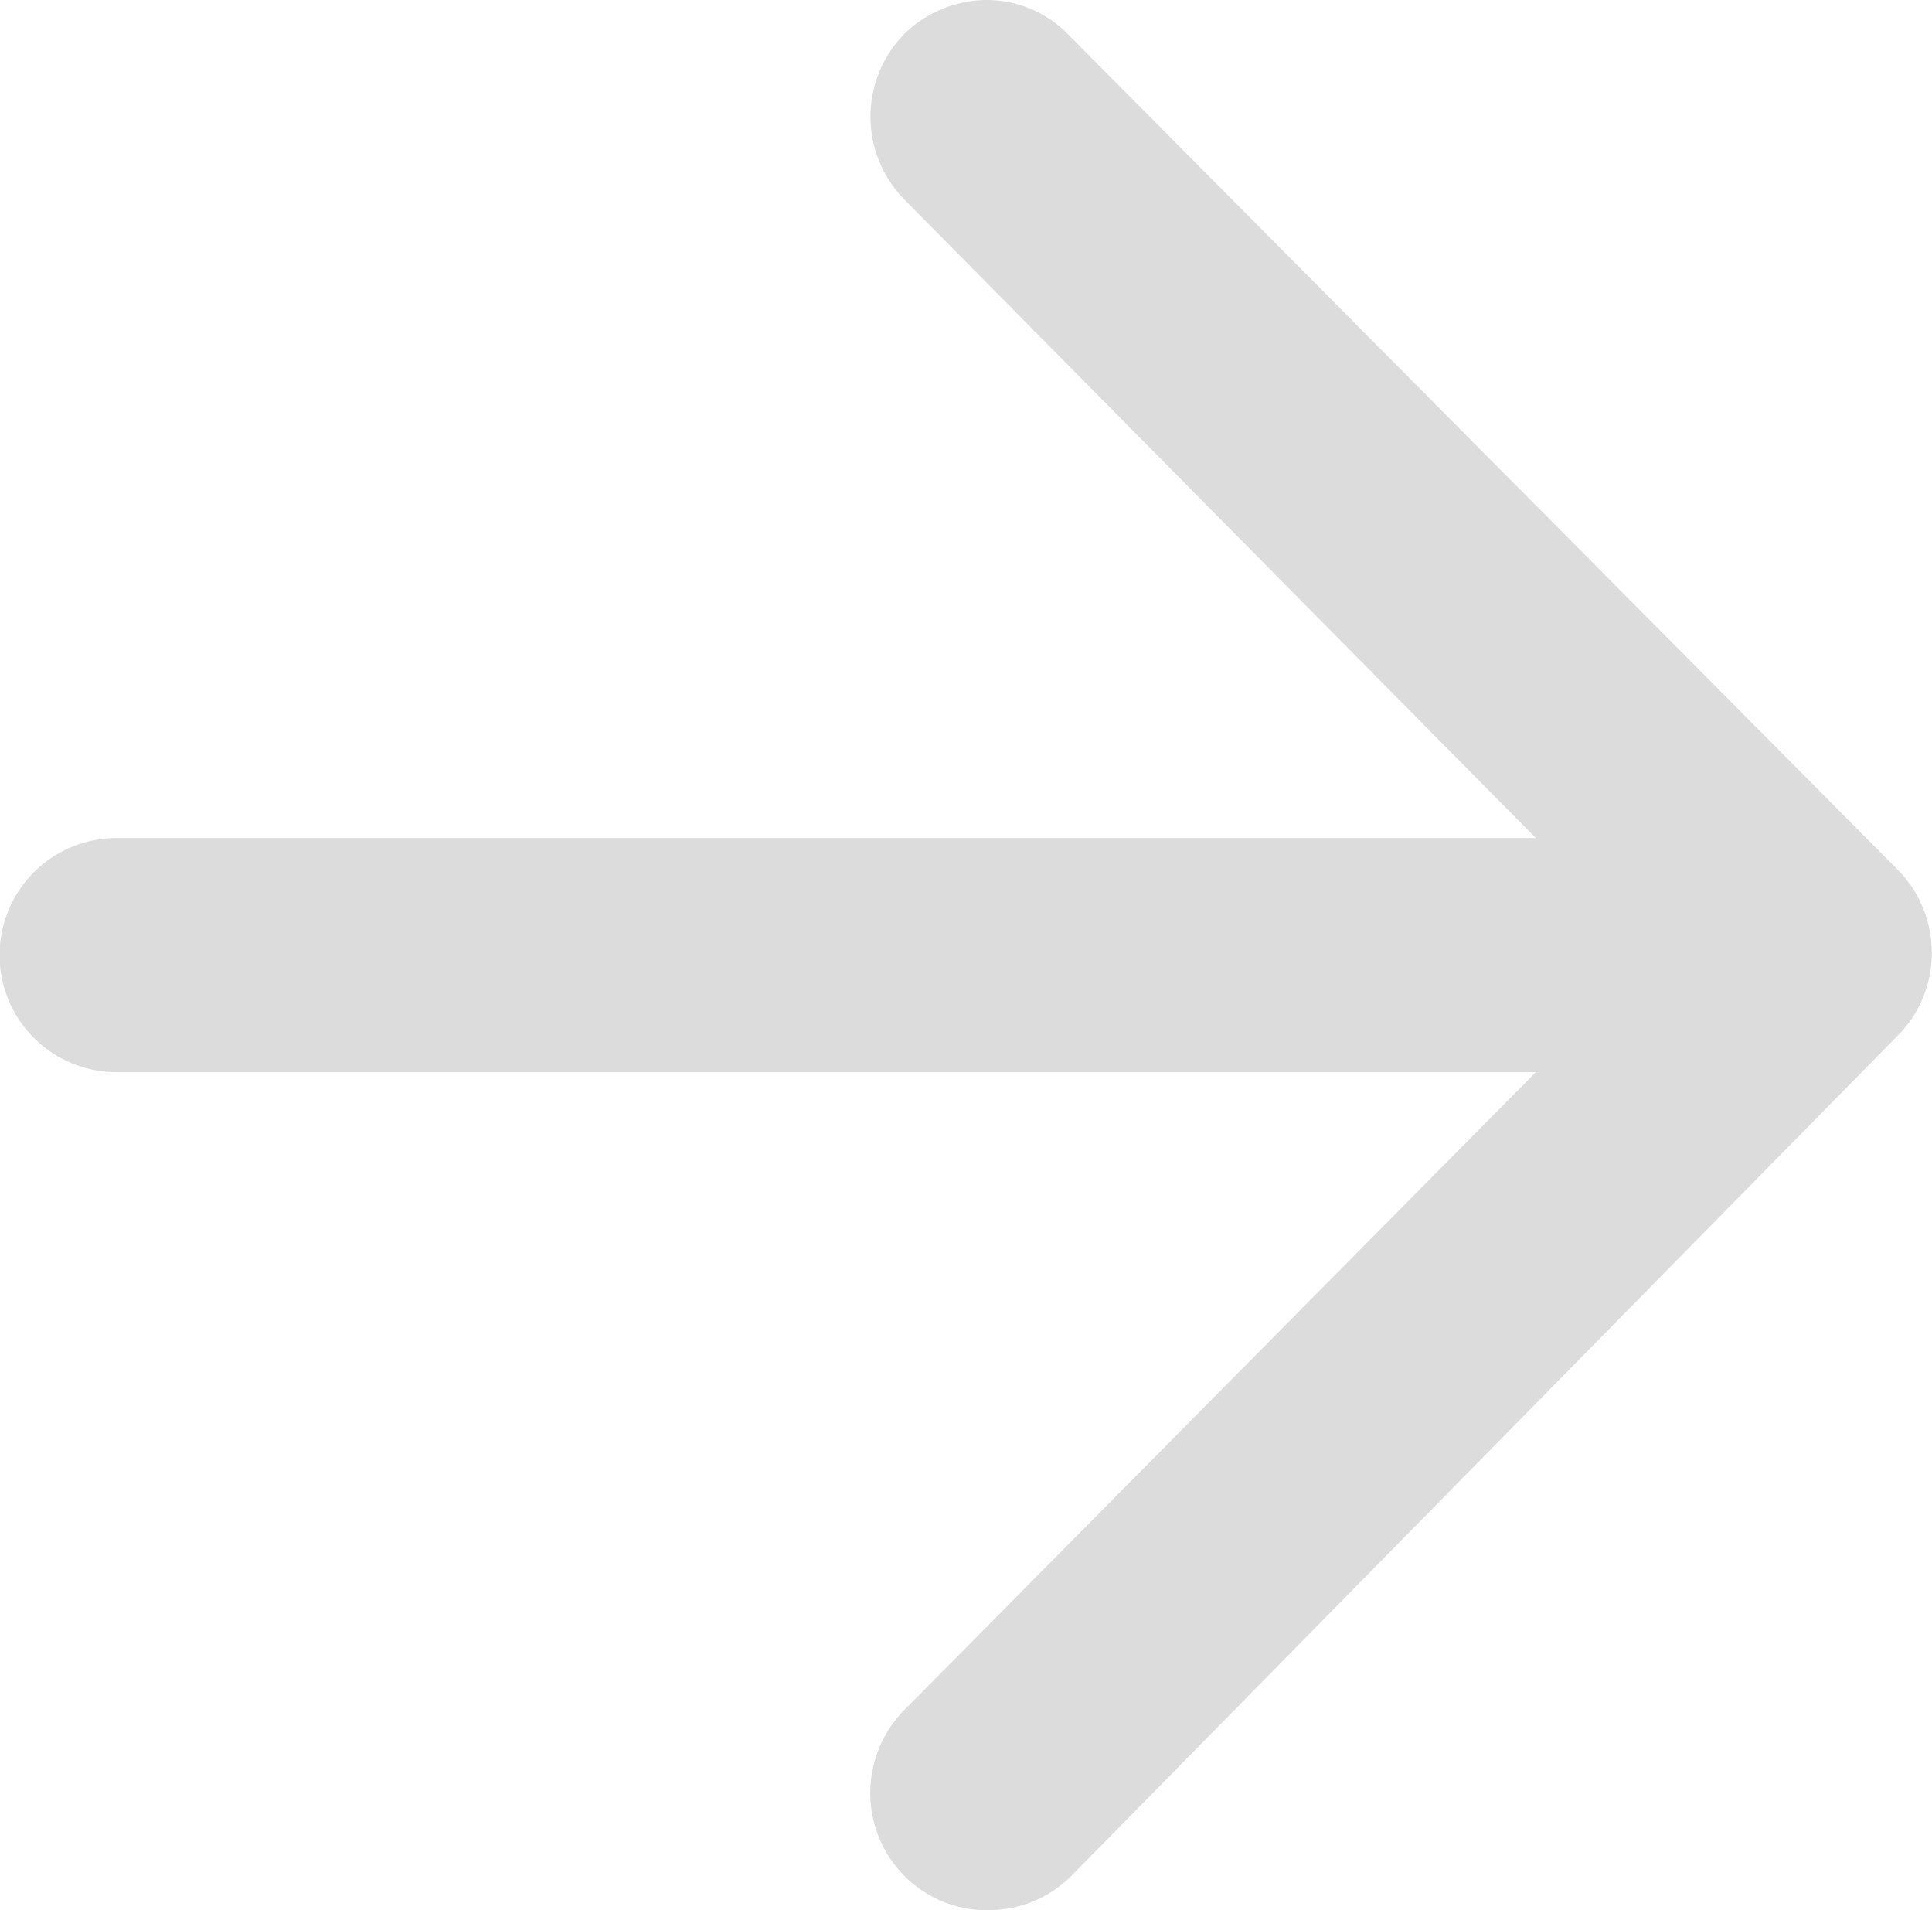 <svg xmlns:xlink="http://www.w3.org/1999/xlink" class="arr1-next-icon" xmlns="http://www.w3.org/2000/svg" viewBox="0 0 87 86" width="87"  height="86" ><path d="M44.41 86h.06a5.27 5.27 0 0 0 3.77-1.54l37.23-37.85a5.15 5.15 0 0 0 1.13-1.71 5.32 5.32 0 0 0-1.13-5.73L48.09 1.54A5.13 5.13 0 0 0 44.42 0a5.35 5.35 0 0 0-3.69 1.52 5.32 5.32 0 0 0 0 7.47l28.43 28.74H5.25a5.27 5.27 0 0 0 0 10.54h63.91L40.71 77a5.31 5.31 0 0 0 0 7.44 5.21 5.21 0 0 0 3.7 1.56Z" fill="#DCDCDC"></path></svg>